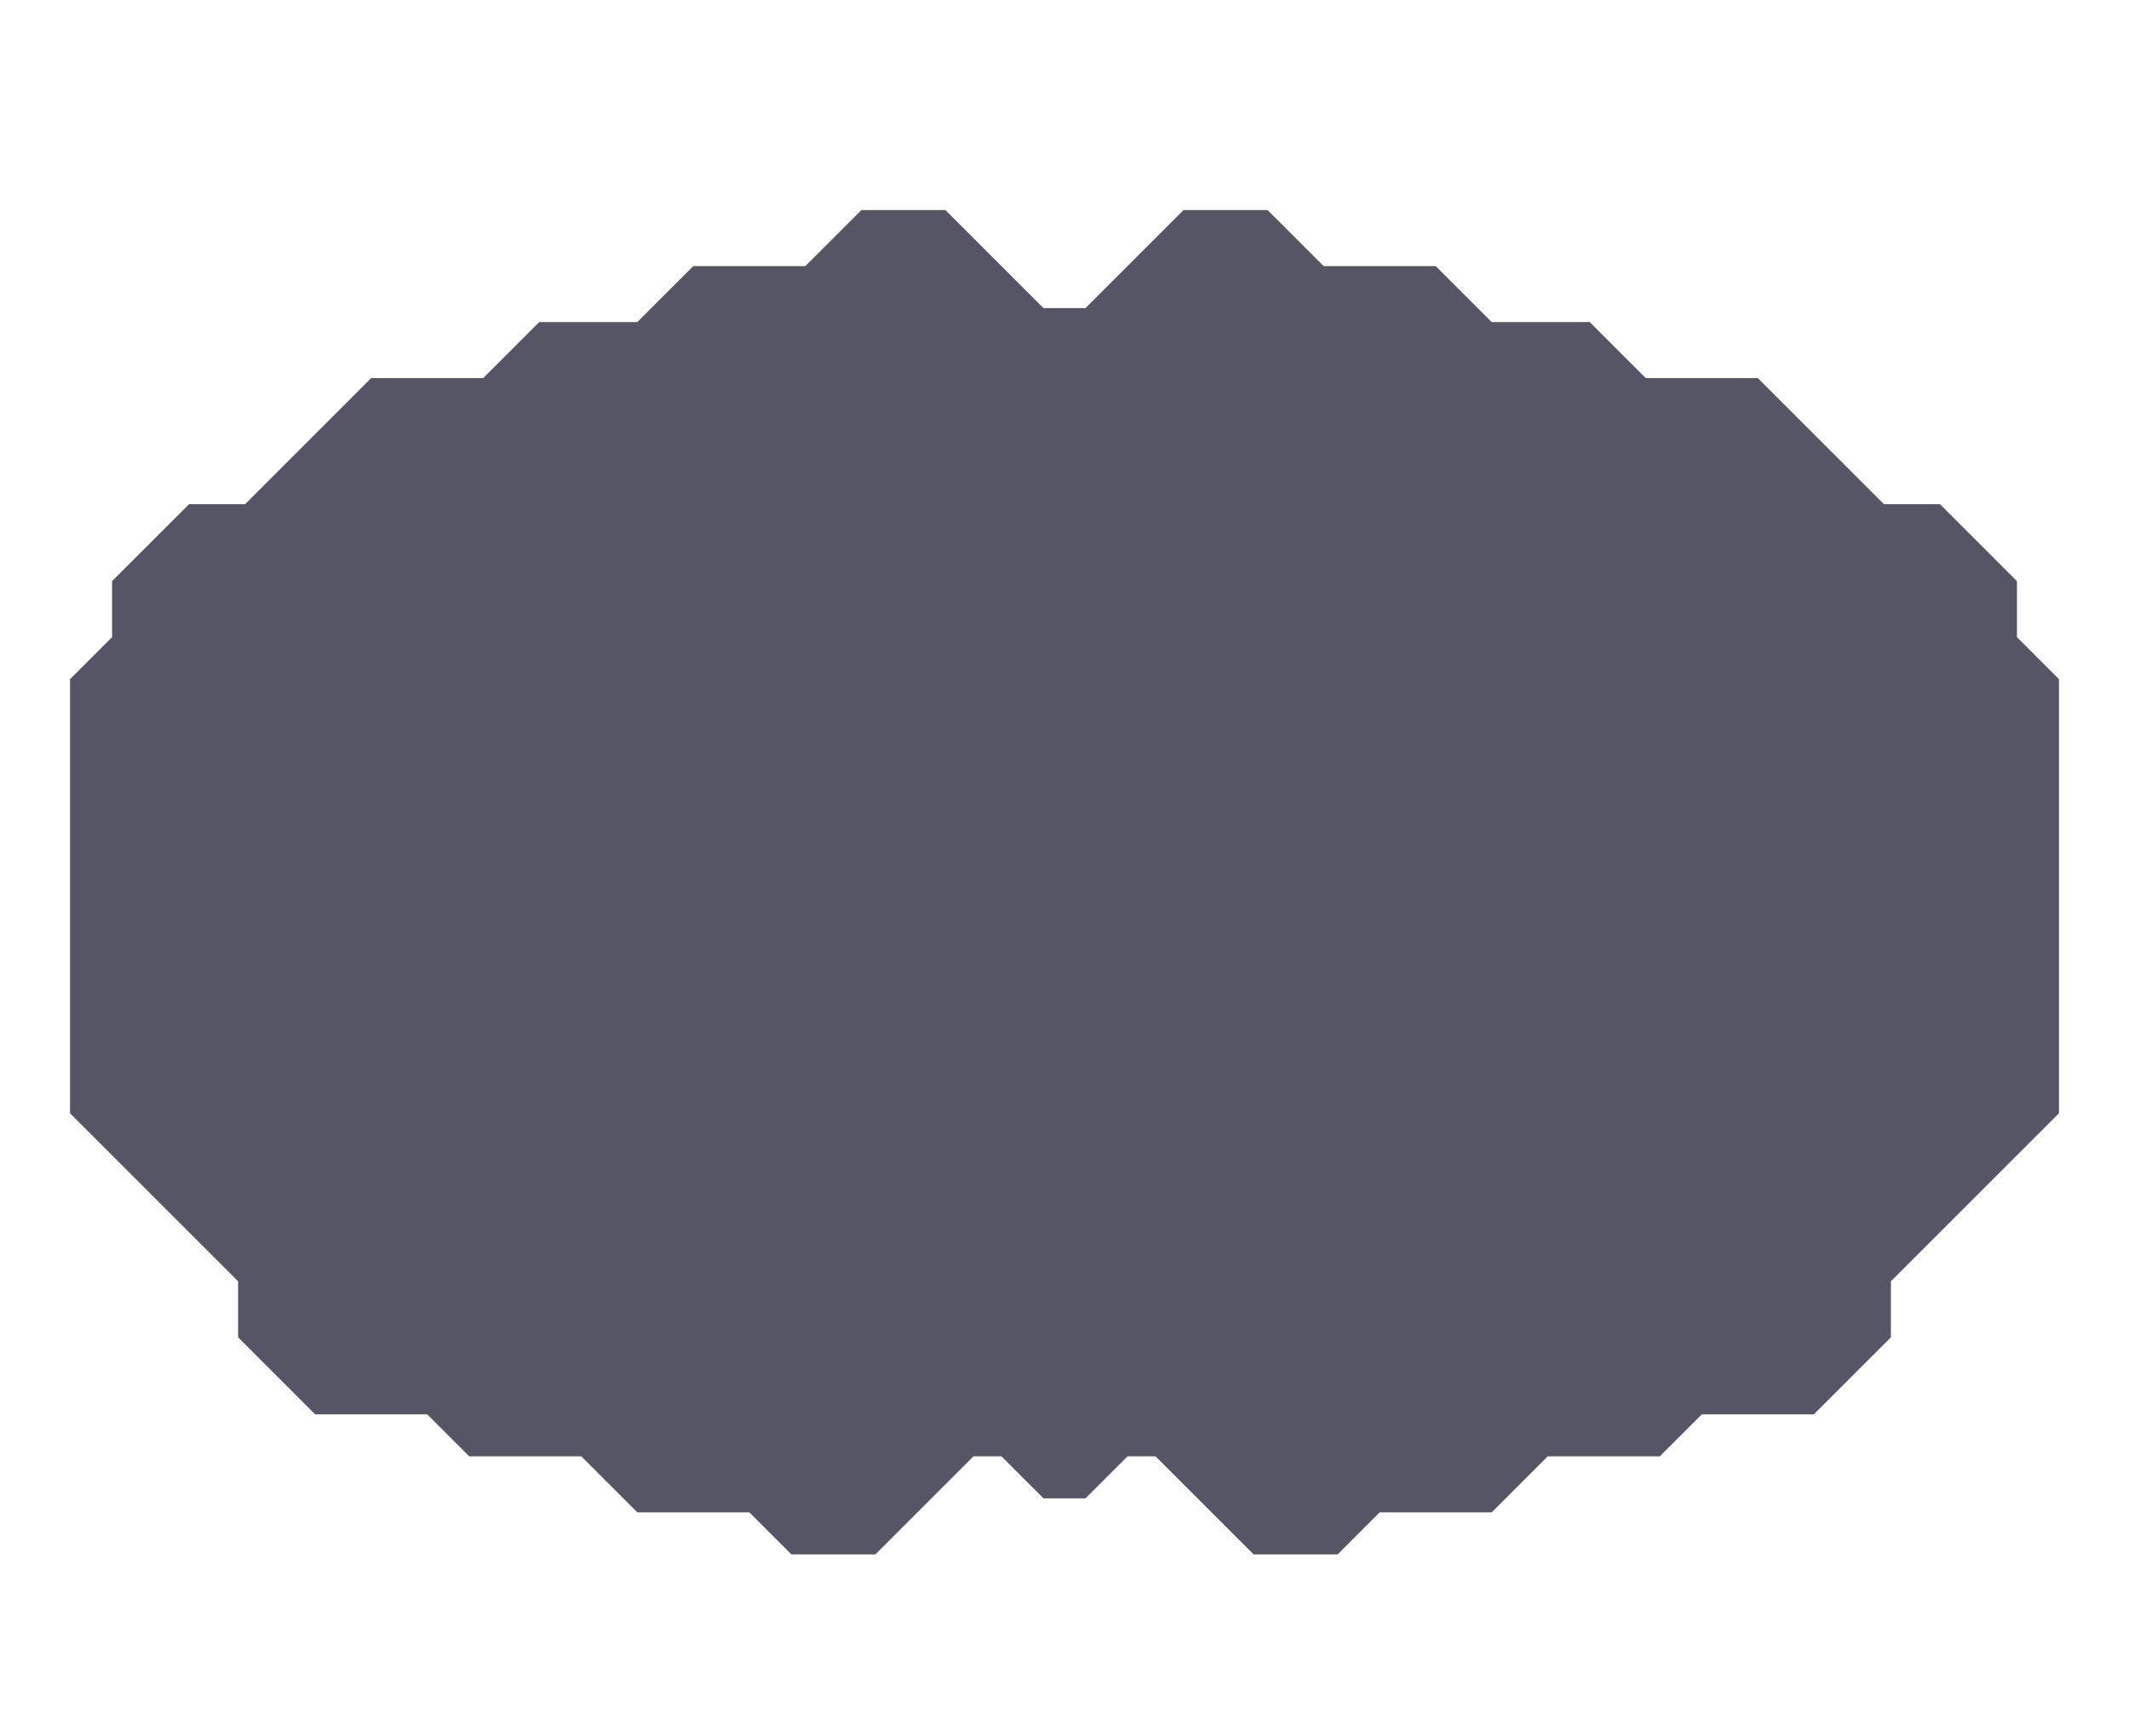 <svg xmlns="http://www.w3.org/2000/svg" width="152" height="124" style="fill-opacity:1;color-rendering:auto;color-interpolation:auto;text-rendering:auto;stroke:#000;stroke-linecap:square;stroke-miterlimit:10;shape-rendering:auto;stroke-opacity:1;fill:#000;stroke-dasharray:none;font-weight:400;stroke-width:1;font-family:&quot;Dialog&quot;;font-style:normal;stroke-linejoin:miter;font-size:12px;stroke-dashoffset:0;image-rendering:auto">
    <g style="stroke-linecap:round;fill:#555565;stroke:#555565">
        <path stroke="none" d="M5 79.5v-31l3-3v-4l5.5-5.5h4l9-9h8l4-4h7l4-4h8l4-4h6l7 7h3l7-7h6l4 4h8l4 4h7l4 4h8l9 9h4l5.5 5.5v4l3 3v31l-12 12v4l-5.5 5.5h-8l-3 3h-8l-4 4h-8l-3 3h-6l-7-7h-2l-3 3h-3l-3-3h-2l-7 7h-6l-3-3h-8l-4-4h-8l-3-3h-8L17 95.5v-4Z" style="stroke:none"/>
    </g>
</svg>
